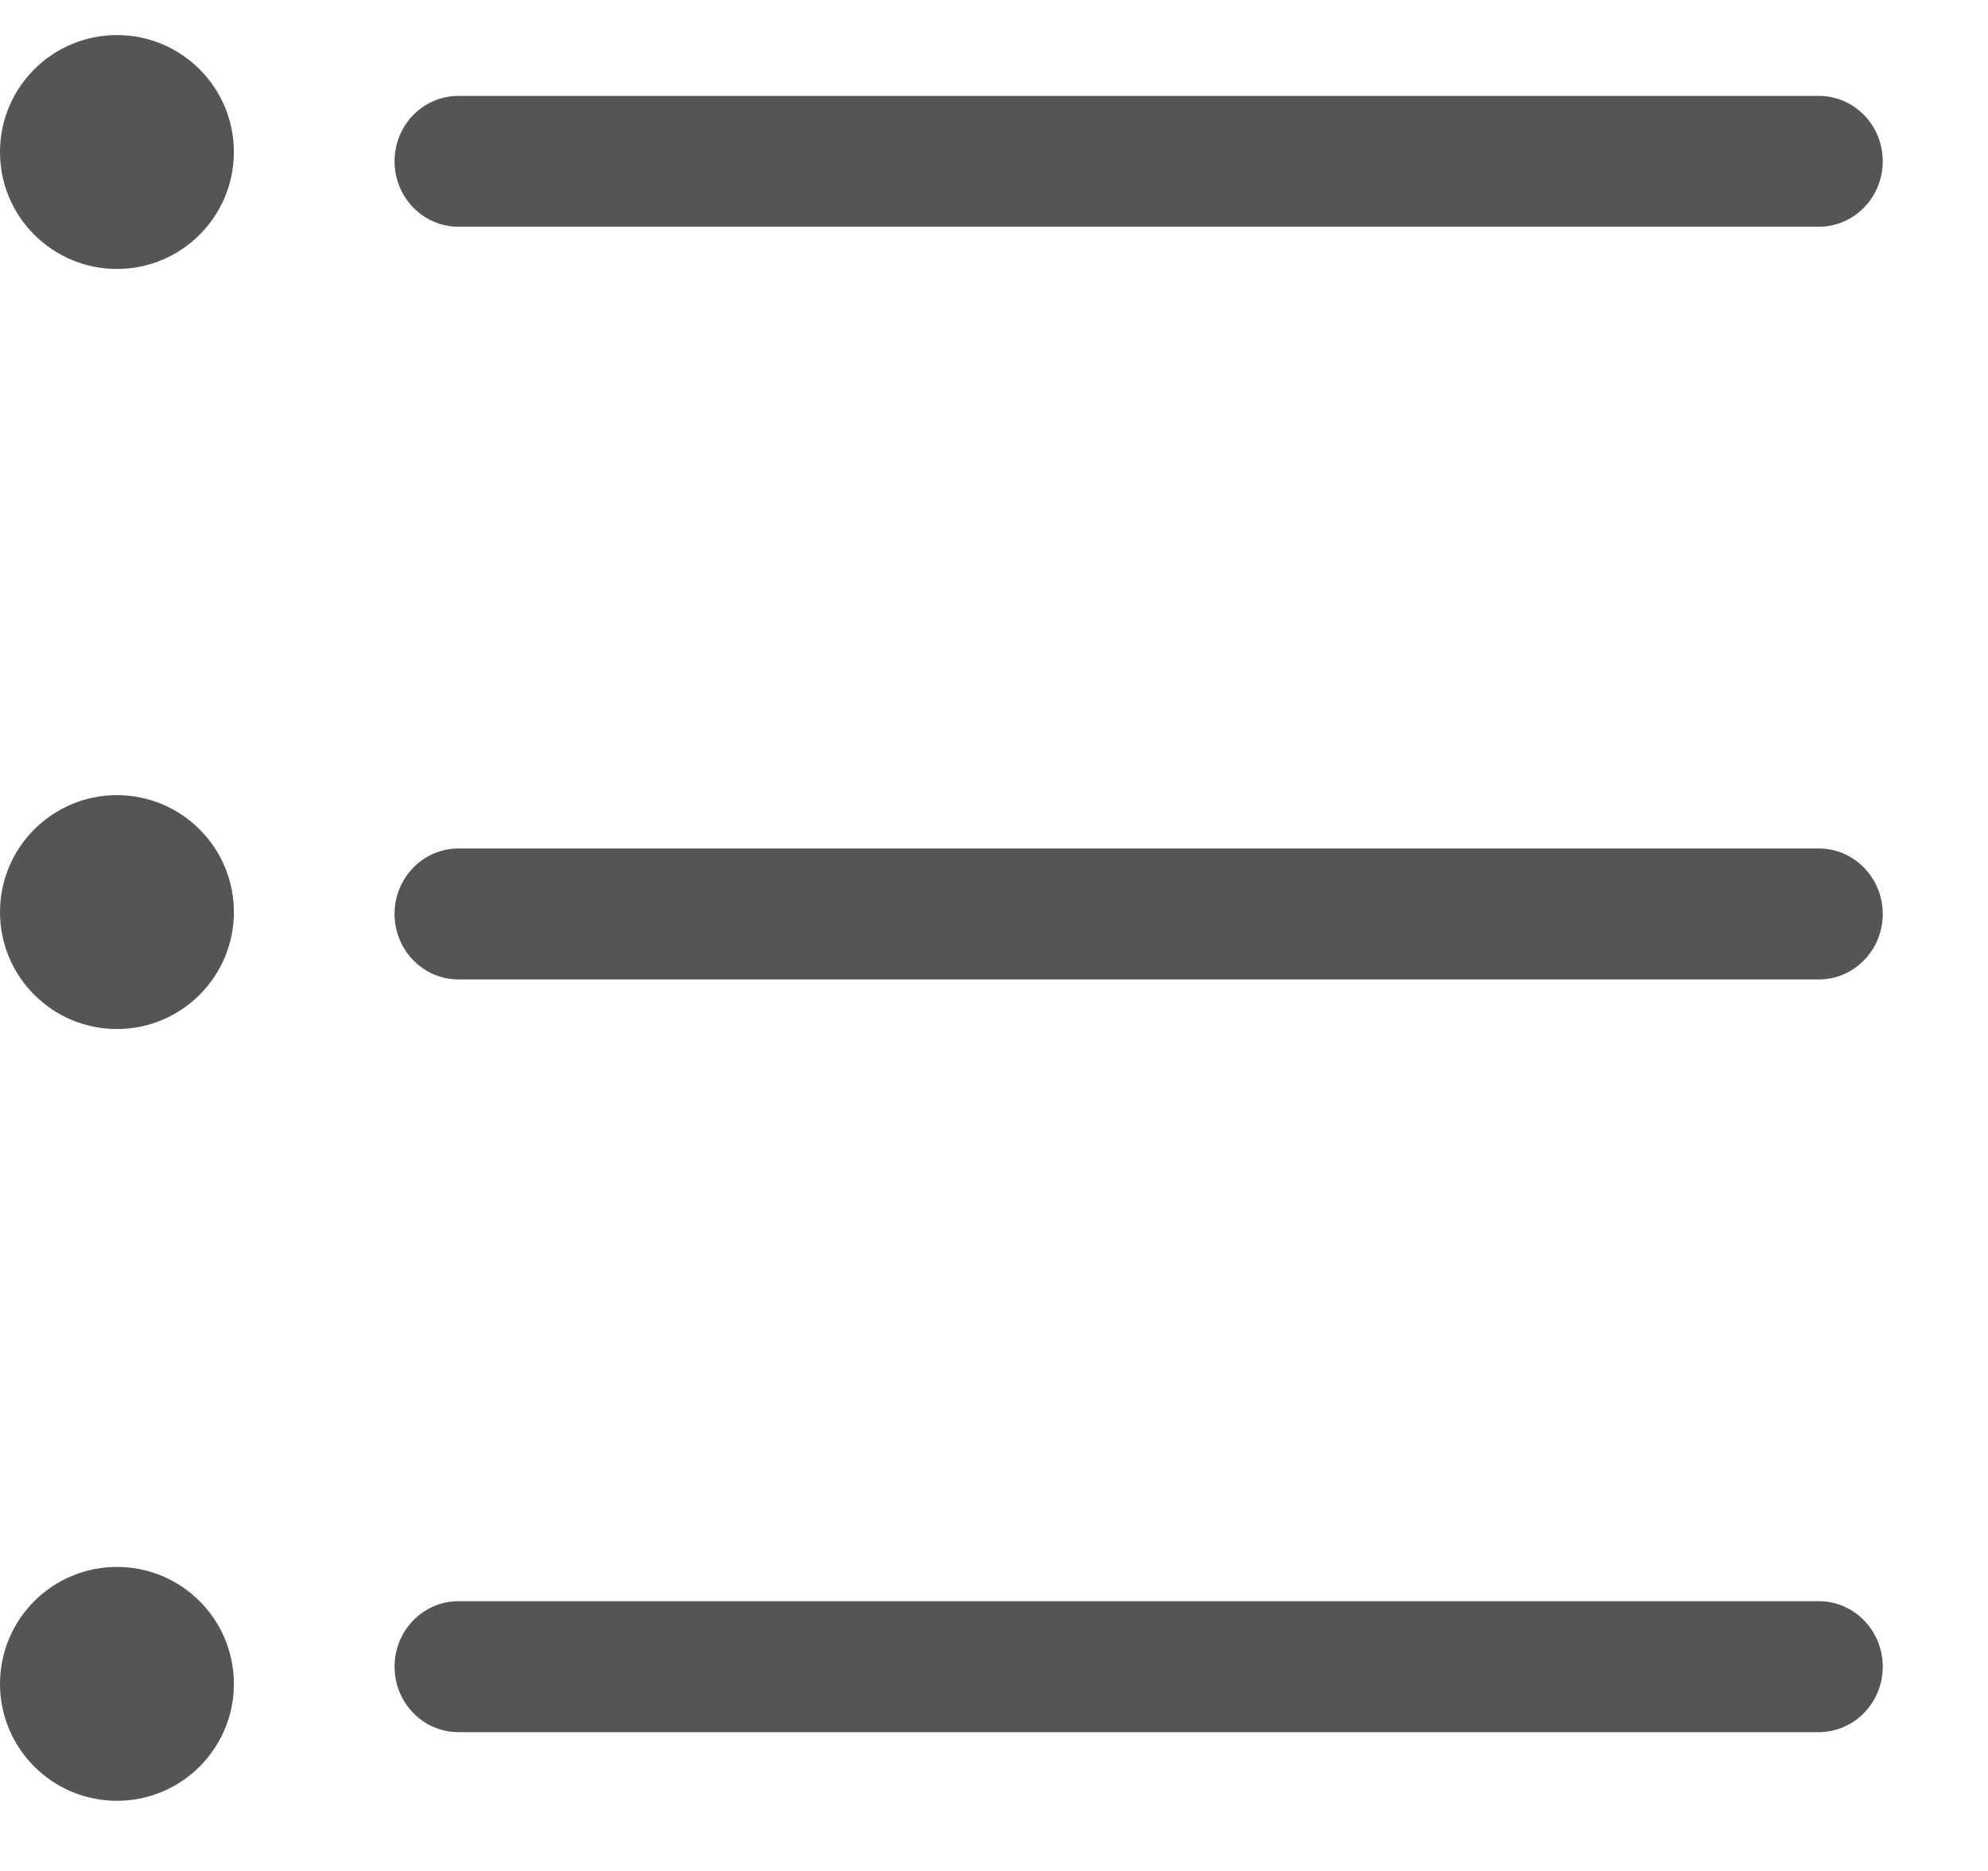 <?xml version="1.0" encoding="UTF-8"?>
<svg width="17px" height="16px" viewBox="0 0 17 16" version="1.1" xmlns="http://www.w3.org/2000/svg" xmlns:xlink="http://www.w3.org/1999/xlink">
    <!-- Generator: Sketch 63.1 (92452) - https://sketch.com -->
    <title>有序列表@1x</title>
    <desc>Created with Sketch.</desc>
    <g id="定稿✅" stroke="none" stroke-width="1" fill="none" fill-rule="evenodd">
        <g id="编辑器" transform="translate(-921, -498)" fill="#555555">
            <g id="有序列表" transform="translate(921, 498)">
                <path d="M15.553,14.713 L3.921,14.713 C3.674,14.713 3.474,14.507 3.474,14.253 C3.474,13.999 3.674,13.793 3.921,13.793 L15.553,13.793 C15.8,13.793 16,13.999 16,14.253 C16,14.507 15.8,14.713 15.553,14.713 L15.553,14.713 Z M15.553,8.276 L3.921,8.276 C3.674,8.276 3.474,8.07 3.474,7.816 C3.474,7.562 3.674,7.356 3.921,7.356 L15.553,7.356 C15.8,7.356 16,7.562 16,7.816 C16,8.07 15.8,8.276 15.553,8.276 L15.553,8.276 Z M15.553,1.839 L3.921,1.839 C3.674,1.839 3.474,1.633 3.474,1.379 C3.474,1.125 3.674,0.92 3.921,0.92 L15.553,0.92 C15.8,0.92 16,1.125 16,1.379 C16,1.633 15.8,1.839 15.553,1.839 L15.553,1.839 Z" id="形状" stroke="#555555" stroke-width="0.2" fill-rule="nonzero"></path>
                <circle id="椭圆形" cx="1" cy="1.3" r="1"></circle>
                <circle id="椭圆形" cx="1" cy="7.8" r="1"></circle>
                <circle id="椭圆形" cx="1" cy="14.4" r="1"></circle>
            </g>
        </g>
    </g>
</svg>